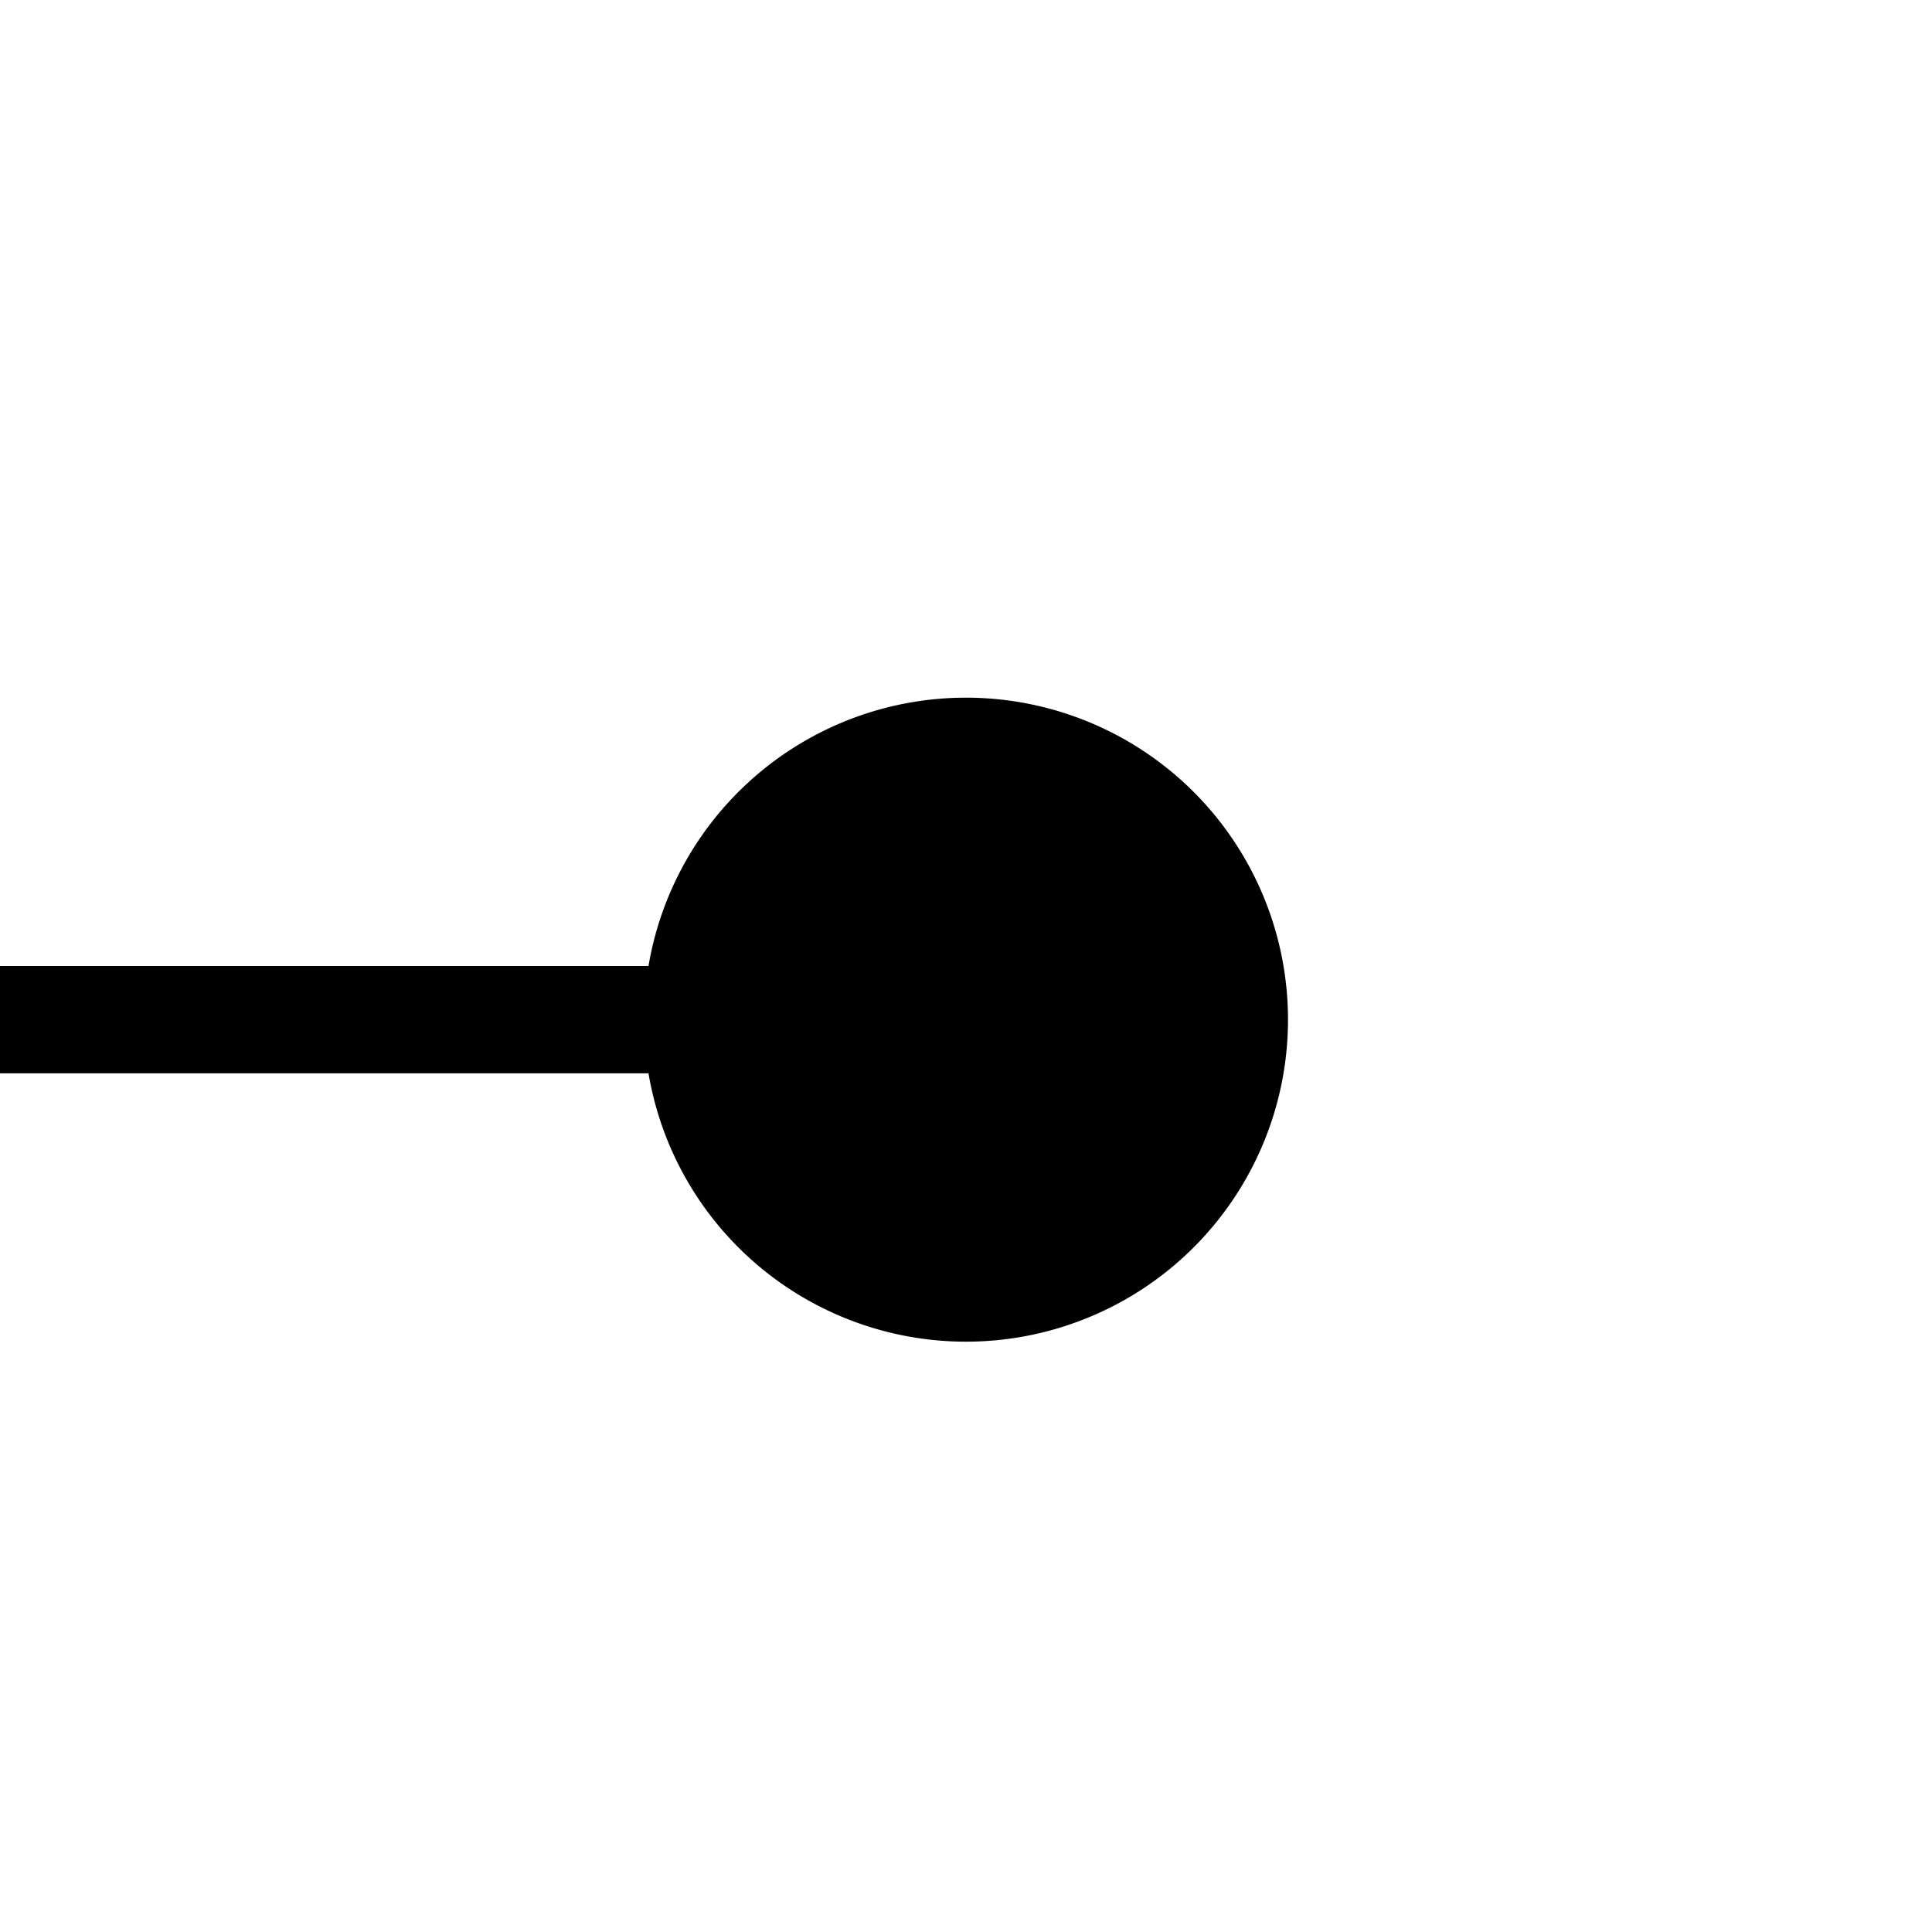 ﻿<?xml version="1.0" encoding="utf-8"?>
<svg version="1.1" xmlns:xlink="http://www.w3.org/1999/xlink" width="18px" height="18px" preserveAspectRatio="xMinYMid meet" viewBox="346 499  18 16" xmlns="http://www.w3.org/2000/svg">
  <path d="M 357 507.5  L 338 507.5  A 5 5 0 0 0 333.5 512.5 L 333.5 609  A 5 5 0 0 1 328.5 614.5 L 308 614.5  " stroke-width="1" stroke="#000000" fill="none" />
  <path d="M 355 504.5  A 3 3 0 0 0 352 507.5 A 3 3 0 0 0 355 510.5 A 3 3 0 0 0 358 507.5 A 3 3 0 0 0 355 504.5 Z " fill-rule="nonzero" fill="#000000" stroke="none" />
</svg>
